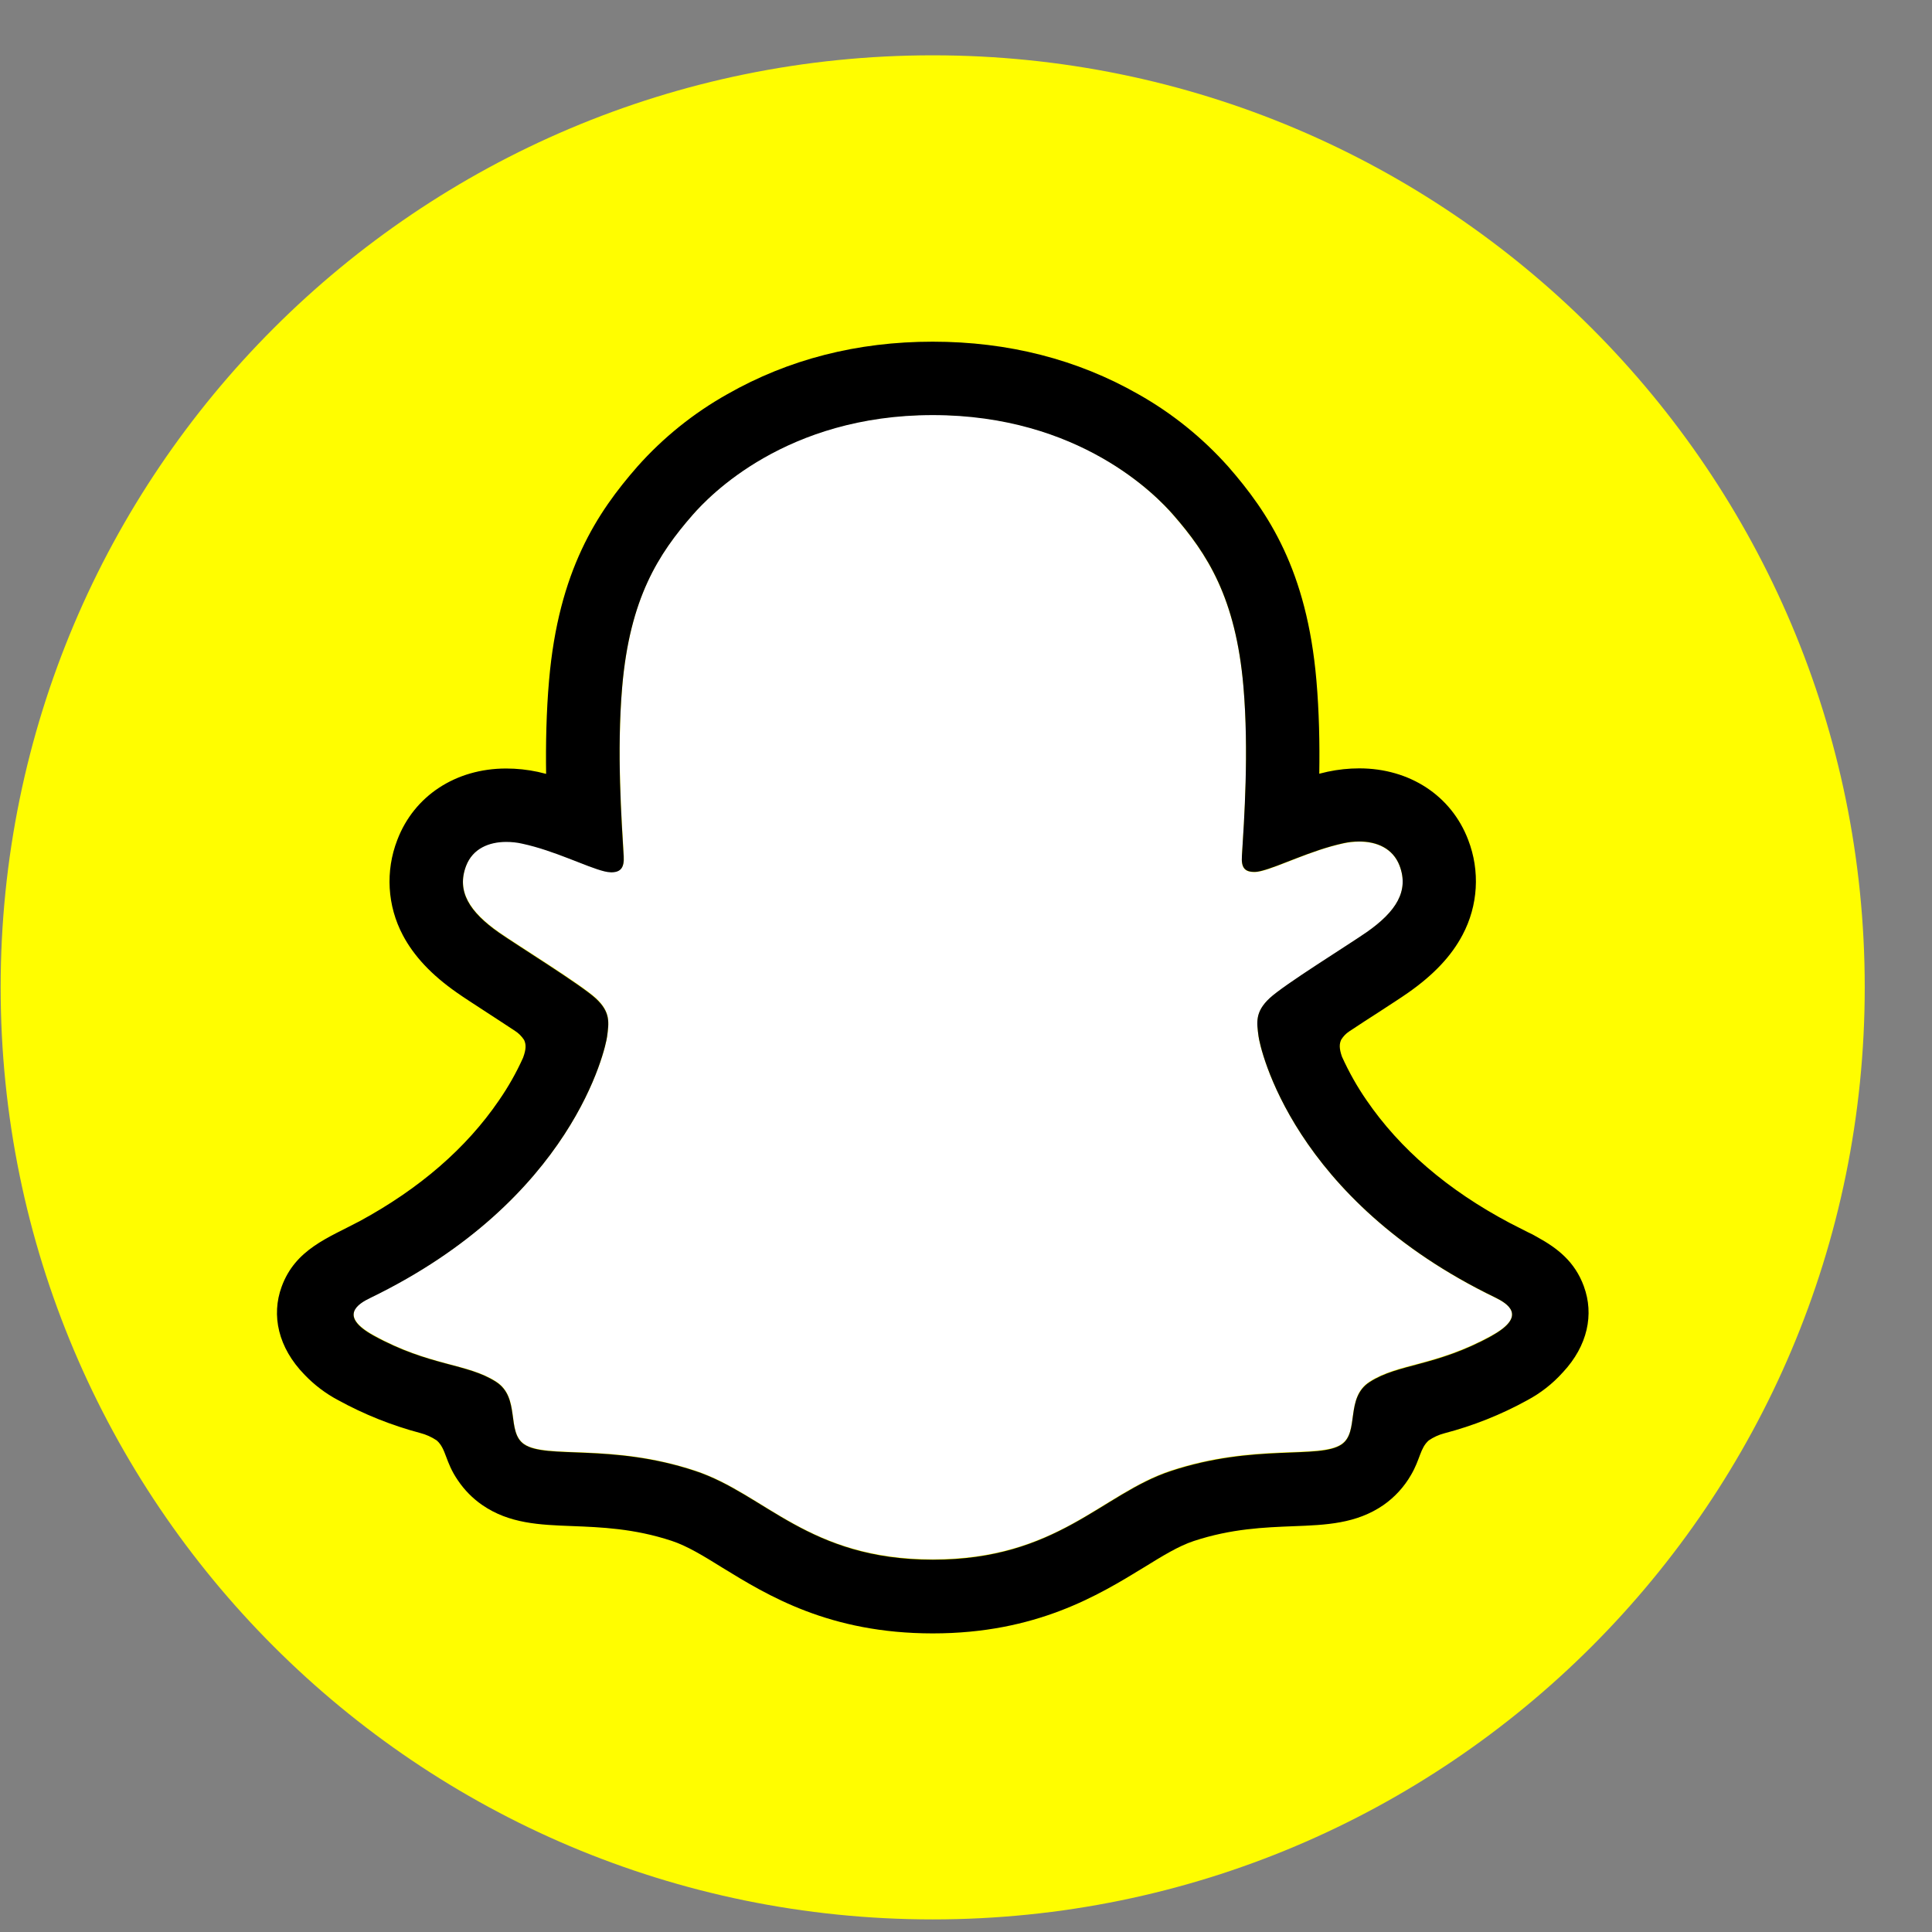 <svg width="27" height="27" viewBox="0 0 27 27" fill="none" xmlns="http://www.w3.org/2000/svg">
<rect x="0" y="0" width="27" height="27" fill="#808080" stroke="none"/>
<g id="Group 17228">
<path id="Vector" d="M13.035 26.824C20.229 26.824 26.06 20.992 26.06 13.798C26.06 6.604 20.229 0.773 13.035 0.773C5.841 0.773 0.009 6.604 0.009 13.798C0.009 20.992 5.841 26.824 13.035 26.824Z" fill="#FFFD00"/>
<g id="PRIMARY_-_GHOST">
<path id="Vector_2" d="M20.899 18.137C18.061 16.763 17.608 14.641 17.588 14.484C17.564 14.293 17.537 14.143 17.747 13.95C17.95 13.762 18.849 13.206 19.099 13.031C19.511 12.743 19.694 12.454 19.56 12.101C19.466 11.855 19.238 11.763 18.998 11.763C18.922 11.763 18.846 11.772 18.772 11.788C18.319 11.886 17.879 12.114 17.624 12.175C17.594 12.183 17.562 12.187 17.531 12.188C17.395 12.188 17.343 12.128 17.356 11.964C17.388 11.468 17.456 10.502 17.378 9.598C17.27 8.355 16.869 7.74 16.394 7.195C16.164 6.931 15.096 5.796 13.035 5.796C10.975 5.796 9.909 6.931 9.68 7.192C9.203 7.736 8.803 8.352 8.696 9.595C8.618 10.498 8.688 11.465 8.718 11.961C8.727 12.117 8.679 12.185 8.543 12.185C8.511 12.185 8.48 12.18 8.45 12.172C8.195 12.111 7.755 11.884 7.302 11.785C7.228 11.768 7.152 11.76 7.076 11.76C6.835 11.76 6.608 11.853 6.514 12.097C6.38 12.451 6.561 12.739 6.975 13.028C7.225 13.202 8.124 13.758 8.327 13.947C8.537 14.141 8.51 14.291 8.486 14.481C8.466 14.641 8.012 16.762 5.175 18.134C5.008 18.215 4.725 18.385 5.224 18.66C6.007 19.093 6.529 19.047 6.934 19.307C7.278 19.528 7.074 20.006 7.324 20.179C7.631 20.391 8.539 20.163 9.713 20.551C10.696 20.875 11.293 21.791 13.037 21.791C14.781 21.791 15.396 20.871 16.362 20.551C17.533 20.164 18.443 20.391 18.75 20.179C19 20.006 18.797 19.528 19.141 19.307C19.546 19.046 20.067 19.092 20.85 18.66C21.348 18.388 21.065 18.217 20.899 18.137H20.899Z" fill="white"/>
<path id="Vector_3" d="M22.135 17.977C22.008 17.63 21.765 17.444 21.488 17.291C21.437 17.261 21.389 17.236 21.348 17.218C21.266 17.175 21.181 17.134 21.097 17.09C20.236 16.634 19.564 16.058 19.097 15.375C18.964 15.183 18.85 14.979 18.754 14.767C18.714 14.652 18.716 14.588 18.744 14.529C18.773 14.483 18.81 14.444 18.854 14.415C19.002 14.316 19.155 14.218 19.259 14.151C19.443 14.031 19.589 13.937 19.684 13.87C20.037 13.622 20.284 13.36 20.439 13.066C20.657 12.656 20.686 12.171 20.518 11.737C20.284 11.121 19.702 10.738 18.996 10.738C18.848 10.738 18.699 10.754 18.553 10.785C18.514 10.794 18.476 10.803 18.437 10.813C18.444 10.391 18.435 9.946 18.397 9.508C18.264 7.969 17.725 7.162 17.163 6.519C16.803 6.116 16.379 5.774 15.908 5.509C15.055 5.022 14.088 4.775 13.034 4.775C11.98 4.775 11.018 5.022 10.164 5.509C9.692 5.774 9.267 6.116 8.907 6.521C8.345 7.164 7.806 7.972 7.673 9.51C7.635 9.948 7.626 10.395 7.632 10.815C7.595 10.805 7.556 10.796 7.517 10.787C7.372 10.756 7.223 10.74 7.074 10.74C6.368 10.74 5.786 11.123 5.552 11.739C5.384 12.173 5.412 12.659 5.63 13.07C5.785 13.363 6.032 13.626 6.386 13.873C6.479 13.939 6.626 14.033 6.811 14.154C6.91 14.219 7.056 14.313 7.199 14.408C7.249 14.44 7.291 14.483 7.324 14.533C7.353 14.595 7.355 14.66 7.31 14.782C7.216 14.991 7.103 15.19 6.973 15.378C6.517 16.046 5.864 16.611 5.03 17.064C4.589 17.299 4.129 17.455 3.936 17.982C3.79 18.38 3.885 18.832 4.257 19.213C4.393 19.355 4.551 19.475 4.725 19.567C5.087 19.766 5.472 19.92 5.871 20.026C5.953 20.047 6.032 20.082 6.103 20.13C6.238 20.248 6.219 20.427 6.399 20.688C6.49 20.823 6.604 20.939 6.738 21.032C7.117 21.294 7.542 21.31 7.992 21.327C8.399 21.343 8.861 21.36 9.388 21.534C9.606 21.606 9.832 21.745 10.096 21.909C10.727 22.296 11.59 22.827 13.035 22.827C14.48 22.827 15.35 22.294 15.986 21.905C16.247 21.744 16.471 21.606 16.683 21.536C17.21 21.362 17.672 21.345 18.079 21.329C18.53 21.312 18.954 21.295 19.333 21.034C19.491 20.924 19.623 20.78 19.719 20.613C19.849 20.392 19.845 20.238 19.967 20.13C20.033 20.085 20.107 20.051 20.184 20.031C20.589 19.925 20.979 19.77 21.345 19.568C21.53 19.469 21.697 19.339 21.837 19.183L21.842 19.178C22.19 18.805 22.278 18.366 22.135 17.978V17.977ZM20.85 18.667C20.067 19.099 19.546 19.053 19.141 19.314C18.797 19.535 19 20.013 18.75 20.185C18.443 20.397 17.535 20.17 16.362 20.558C15.394 20.878 14.777 21.797 13.037 21.797C11.297 21.797 10.694 20.879 9.711 20.555C8.541 20.168 7.63 20.395 7.323 20.183C7.073 20.01 7.276 19.532 6.932 19.311C6.527 19.05 6.006 19.096 5.223 18.666C4.725 18.391 5.007 18.22 5.173 18.14C8.012 16.766 8.464 14.644 8.484 14.487C8.509 14.296 8.536 14.146 8.326 13.953C8.123 13.765 7.223 13.208 6.974 13.034C6.561 12.745 6.379 12.457 6.513 12.103C6.606 11.858 6.835 11.766 7.075 11.766C7.151 11.766 7.226 11.774 7.3 11.791C7.754 11.889 8.194 12.116 8.448 12.178C8.479 12.186 8.511 12.19 8.542 12.191C8.678 12.191 8.725 12.122 8.716 11.967C8.687 11.471 8.617 10.504 8.695 9.601C8.802 8.358 9.203 7.742 9.679 7.197C9.907 6.936 10.981 5.801 13.035 5.801C15.088 5.801 16.165 6.931 16.393 7.191C16.87 7.736 17.27 8.352 17.377 9.595C17.455 10.498 17.387 11.466 17.356 11.961C17.345 12.124 17.394 12.185 17.53 12.185C17.562 12.185 17.593 12.18 17.623 12.172C17.878 12.11 18.318 11.884 18.771 11.785C18.846 11.768 18.921 11.76 18.997 11.76C19.238 11.76 19.465 11.853 19.559 12.097C19.693 12.451 19.512 12.739 19.098 13.028C18.848 13.202 17.949 13.758 17.746 13.947C17.536 14.141 17.563 14.29 17.588 14.481C17.608 14.64 18.06 16.762 20.899 18.134C21.066 18.217 21.349 18.388 20.85 18.666V18.667Z" fill="black"/>
</g>
</g>
</svg>
